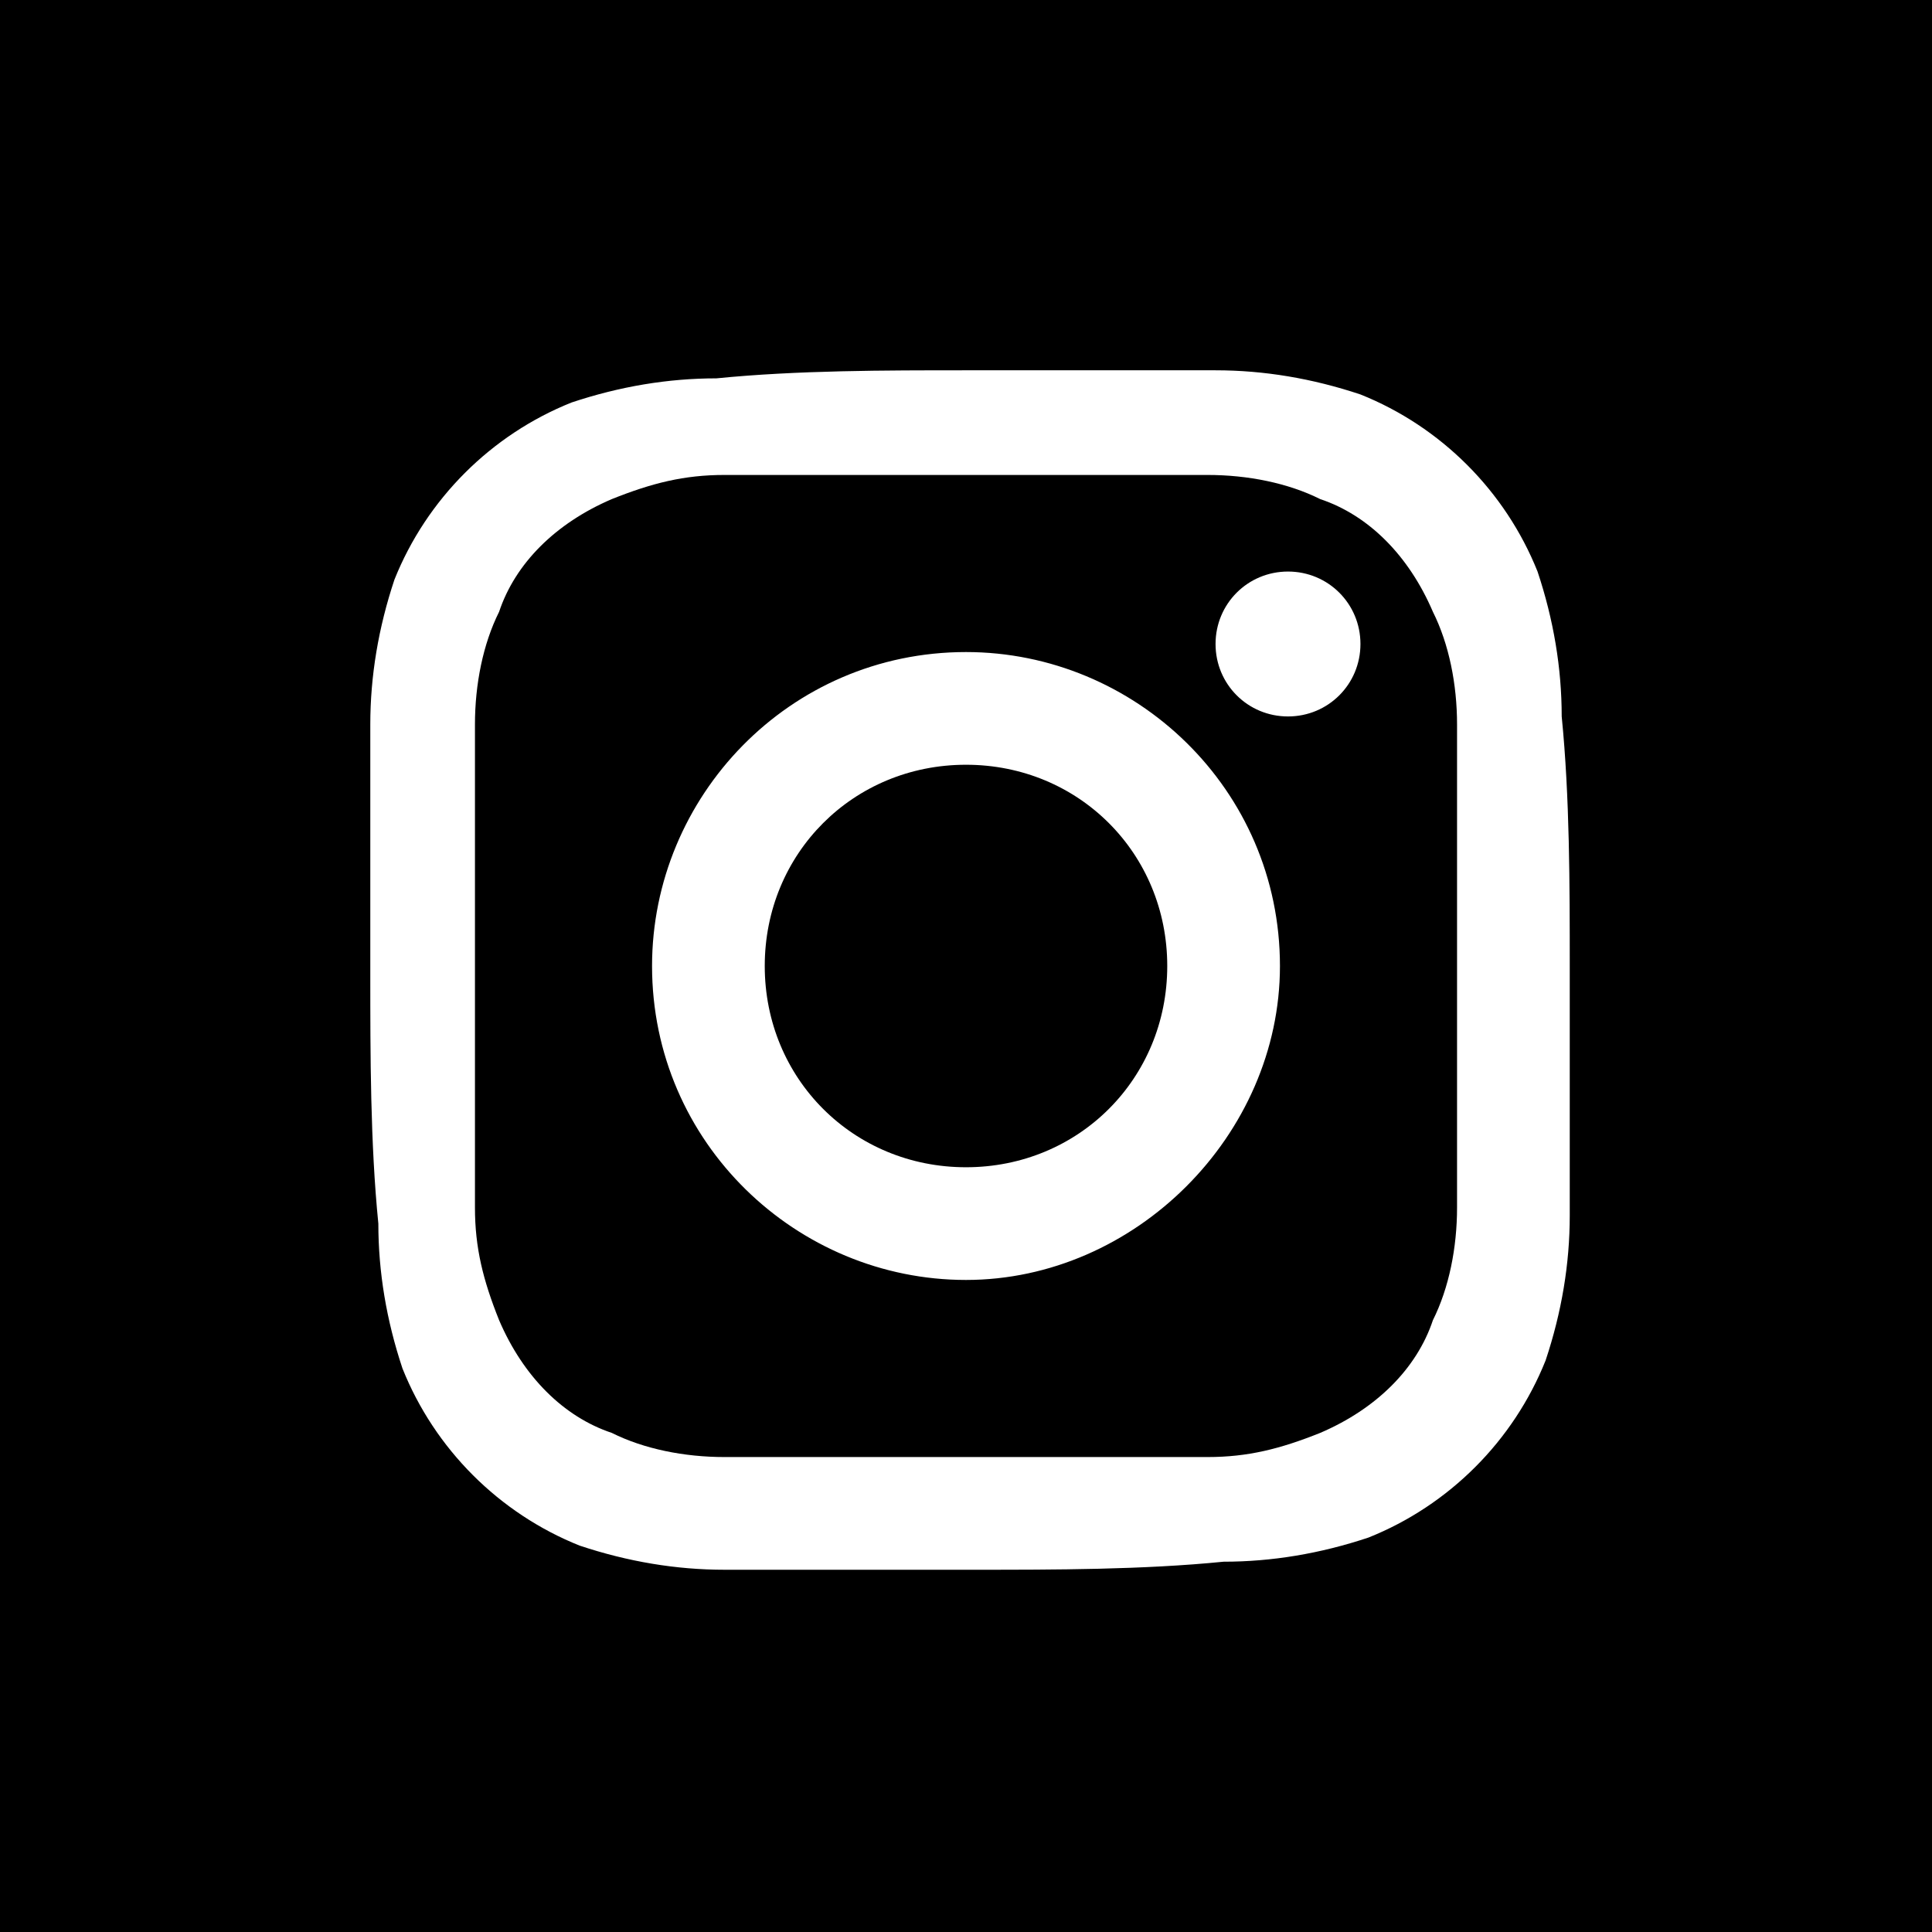 <?xml version="1.0" encoding="utf-8"?>
<!-- Generator: Adobe Illustrator 21.0.0, SVG Export Plug-In . SVG Version: 6.00 Build 0)  -->
<svg version="1.1" id="Layer_1" xmlns="http://www.w3.org/2000/svg" xmlns:xlink="http://www.w3.org/1999/xlink" x="0px" y="0px"
	 viewBox="0 0 24 24" style="enable-background:new 0 0 24 24;" xml:space="preserve">
<g id="insta" transform="translate(13989 7797)">
	<path id="Path_2854" d="M-13977-7787.5c1.4,0,2.5,1.1,2.5,2.5s-1.1,2.5-2.5,2.5s-2.5-1.1-2.5-2.5S-13978.4-7787.5-13977-7787.5
		C-13977-7787.5-13977-7787.5-13977-7787.5z"/>
	<path id="Path_2855" d="M-13971.2-7789.4c-0.3-0.7-0.8-1.2-1.4-1.4c-0.4-0.2-0.9-0.3-1.4-0.3c-0.8,0-1,0-3,0c-2,0-2.3,0-3,0
		c-0.5,0-0.9,0.1-1.4,0.3c-0.7,0.3-1.2,0.8-1.4,1.4c-0.2,0.4-0.3,0.9-0.3,1.4c0,0.8,0,1,0,3c0,2,0,2.3,0,3c0,0.5,0.1,0.9,0.3,1.4
		c0.3,0.7,0.8,1.2,1.4,1.4c0.4,0.2,0.9,0.3,1.4,0.3c0.8,0,1,0,3,0c2,0,2.3,0,3,0c0.5,0,0.9-0.1,1.4-0.3c0.7-0.3,1.2-0.8,1.4-1.4
		c0.2-0.4,0.3-0.9,0.3-1.4c0-0.8,0-1,0-3c0-2,0-2.3,0-3C-13970.9-7788.5-13971-7789-13971.2-7789.4z M-13977-7781.1
		c-2.1,0-3.9-1.7-3.9-3.9c0-2.1,1.7-3.9,3.9-3.9c2.1,0,3.9,1.7,3.9,3.9c0,0,0,0,0,0C-13973.1-7782.9-13974.9-7781.1-13977-7781.1
		C-13977-7781.1-13977-7781.1-13977-7781.1z M-13973-7788.1c-0.5,0-0.9-0.4-0.9-0.9s0.4-0.9,0.9-0.9s0.9,0.4,0.9,0.9l0,0
		C-13972.1-7788.5-13972.5-7788.1-13973-7788.1L-13973-7788.1z"/>
	<path id="Path_2856" d="M-13989-7797v24h24v-24H-13989z M-13969.5-7781.9c0,0.6-0.1,1.2-0.3,1.8c-0.4,1-1.2,1.8-2.2,2.2
		c-0.6,0.2-1.2,0.3-1.8,0.3c-1,0.1-2.1,0.1-3.1,0.1c-2,0-2.3,0-3.1,0c-0.6,0-1.2-0.1-1.8-0.3c-1-0.4-1.8-1.2-2.2-2.2
		c-0.2-0.6-0.3-1.2-0.3-1.8c-0.1-1-0.1-2.1-0.1-3.1c0-2,0-2.3,0-3.1c0-0.6,0.1-1.2,0.3-1.8c0.4-1,1.2-1.8,2.2-2.2
		c0.6-0.2,1.2-0.3,1.8-0.3c1-0.1,2.1-0.1,3.1-0.1c2,0,2.3,0,3.1,0c0.6,0,1.2,0.1,1.8,0.3c1,0.4,1.8,1.2,2.2,2.2
		c0.2,0.6,0.3,1.2,0.3,1.8c0.1,1,0.1,2.1,0.1,3.1C-13969.5-7783-13969.5-7782.7-13969.5-7781.9z"/>
</g>
</svg>
